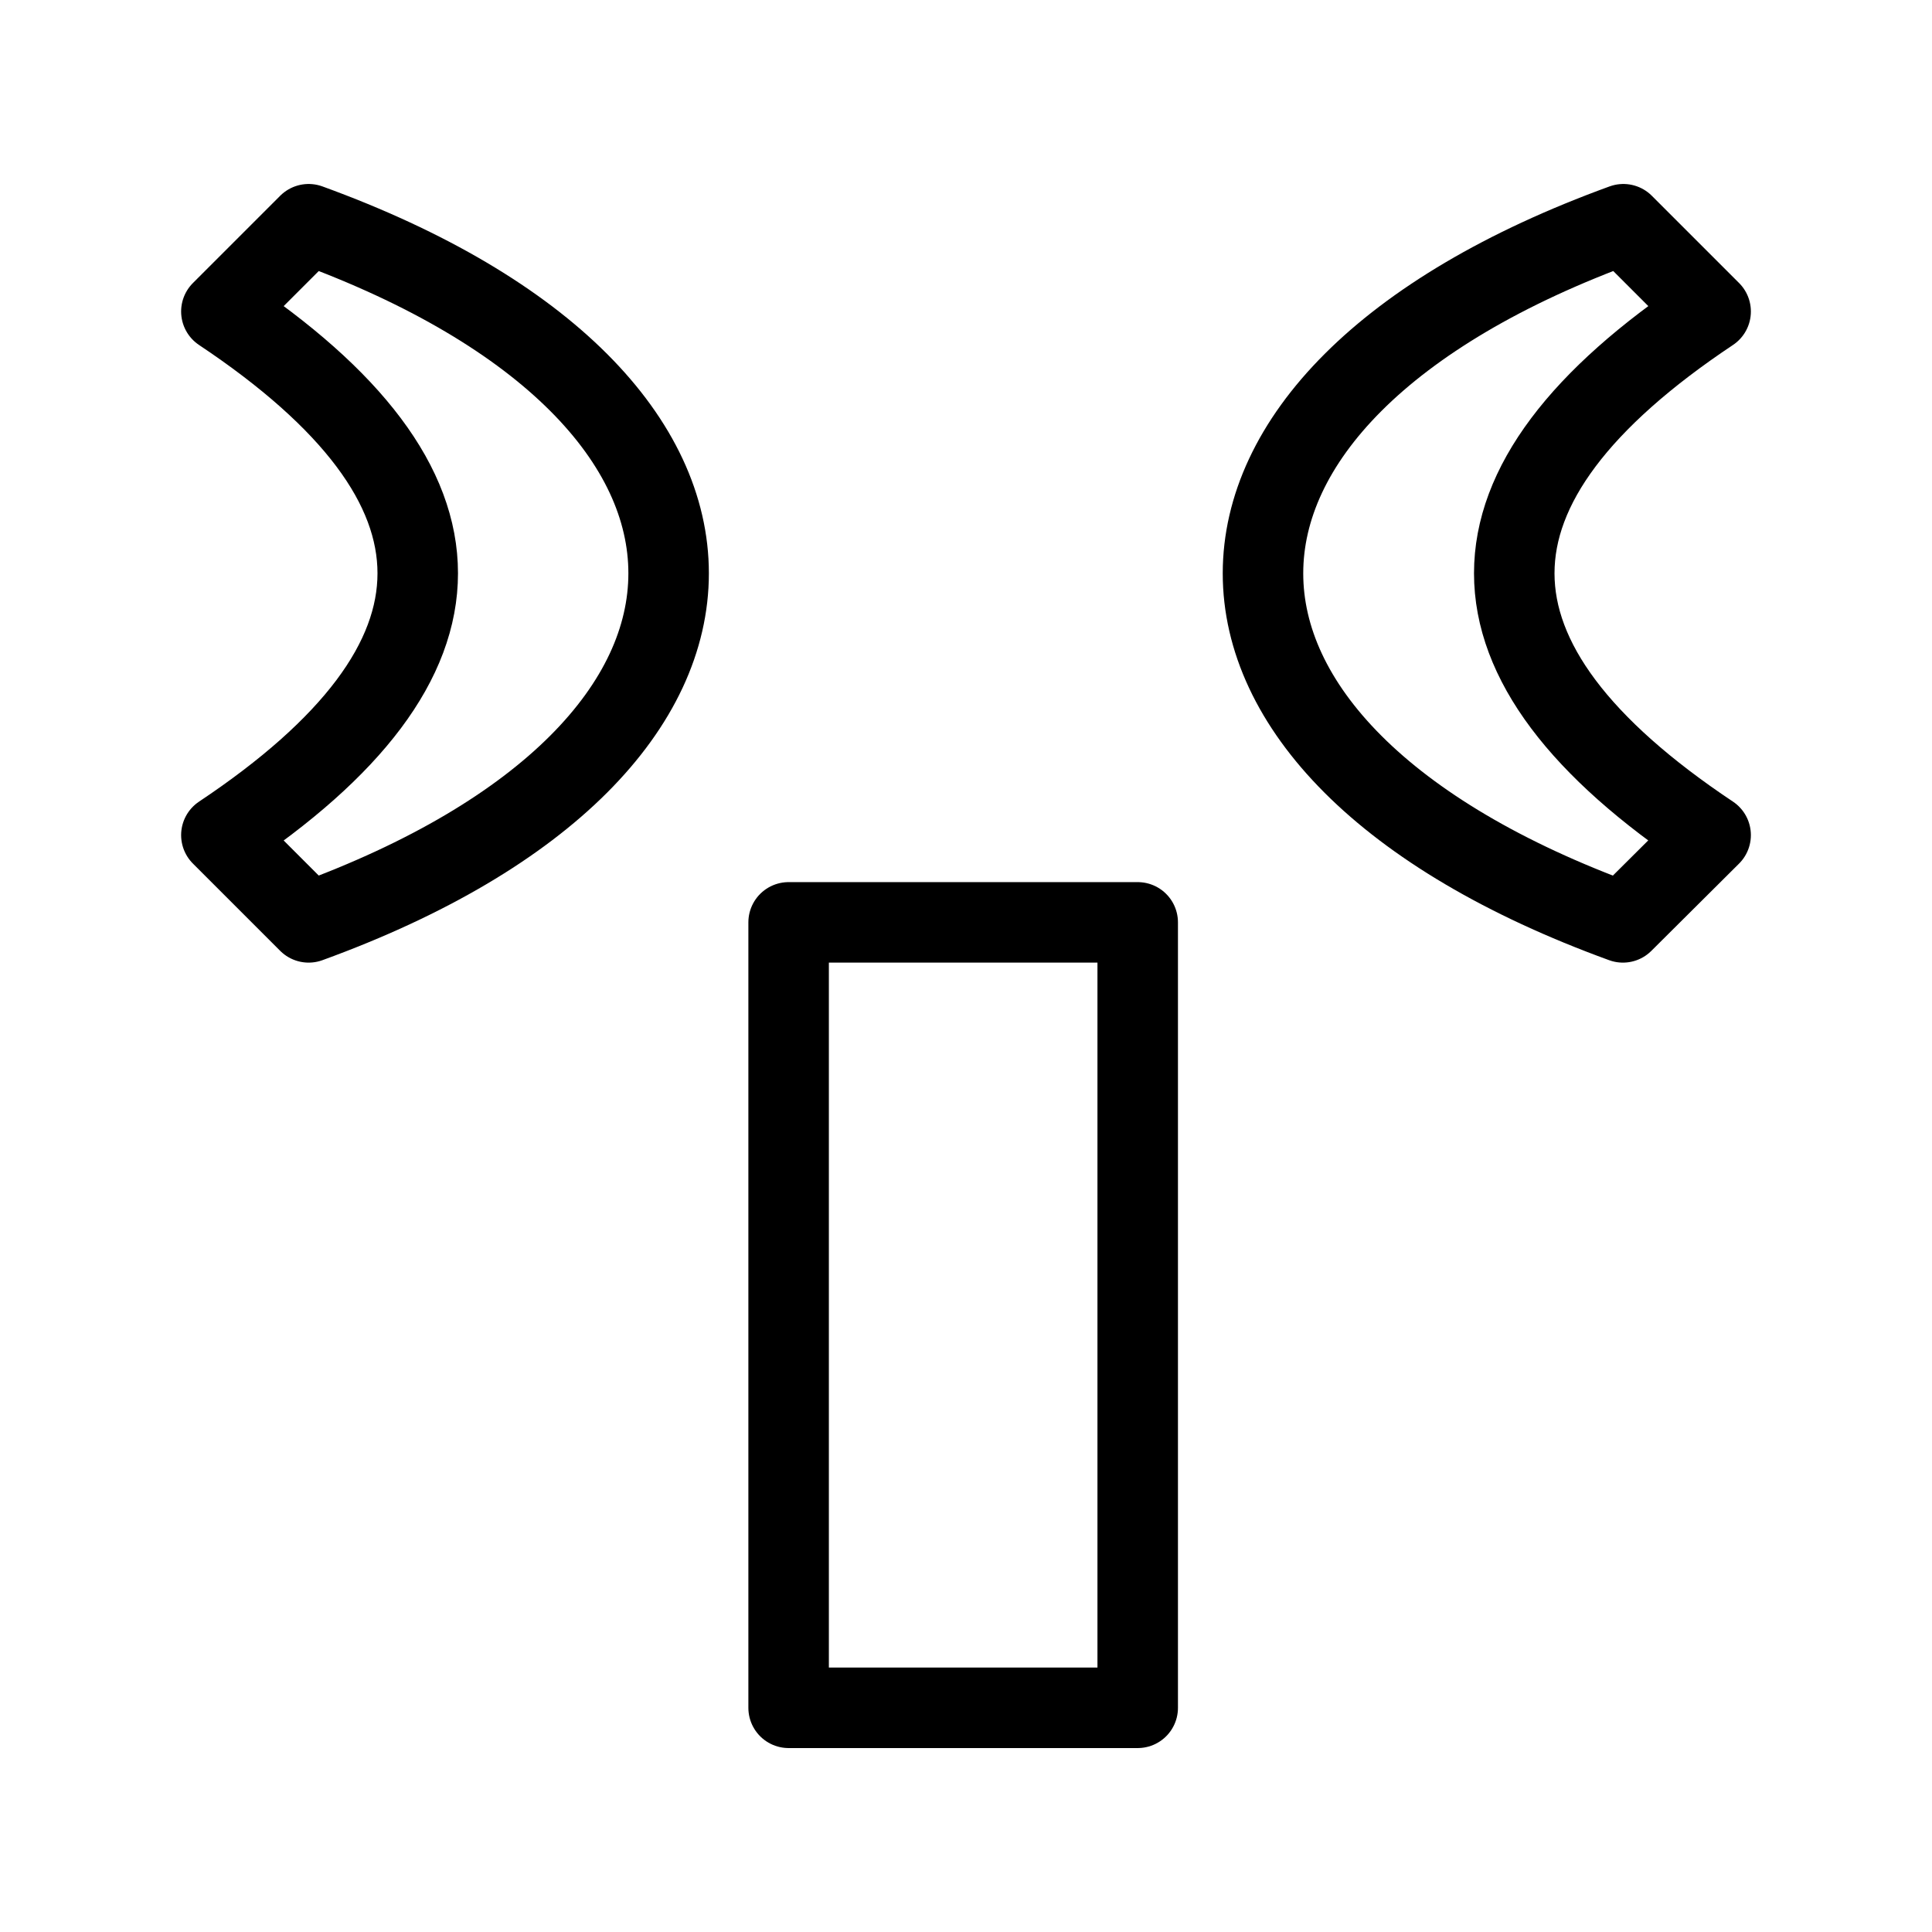 <?xml version="1.0" encoding="UTF-8"?><svg id="a" xmlns="http://www.w3.org/2000/svg" viewBox="0 0 48 48"><defs><style>.e{stroke-width:2px;fill:none;stroke:#000;stroke-linecap:round;stroke-linejoin:round;}</style></defs><path id="b" class="e" d="m19.593,22.916h8.673v19.514h-8.673v-19.514Z"/><path id="c" class="e" d="m5.5,20.748l2.168,2.168c11.925-4.336,11.925-13.009,0-17.345l-2.168,2.168c6.505,4.336,6.505,8.673,0,13.009Z"/><path id="d" class="e" d="m42.5,20.748l-2.179,2.168c-11.925-4.336-11.925-13.009.011-17.345l2.168,2.168c-6.505,4.336-6.505,8.673,0,13.009Z"/></svg>
